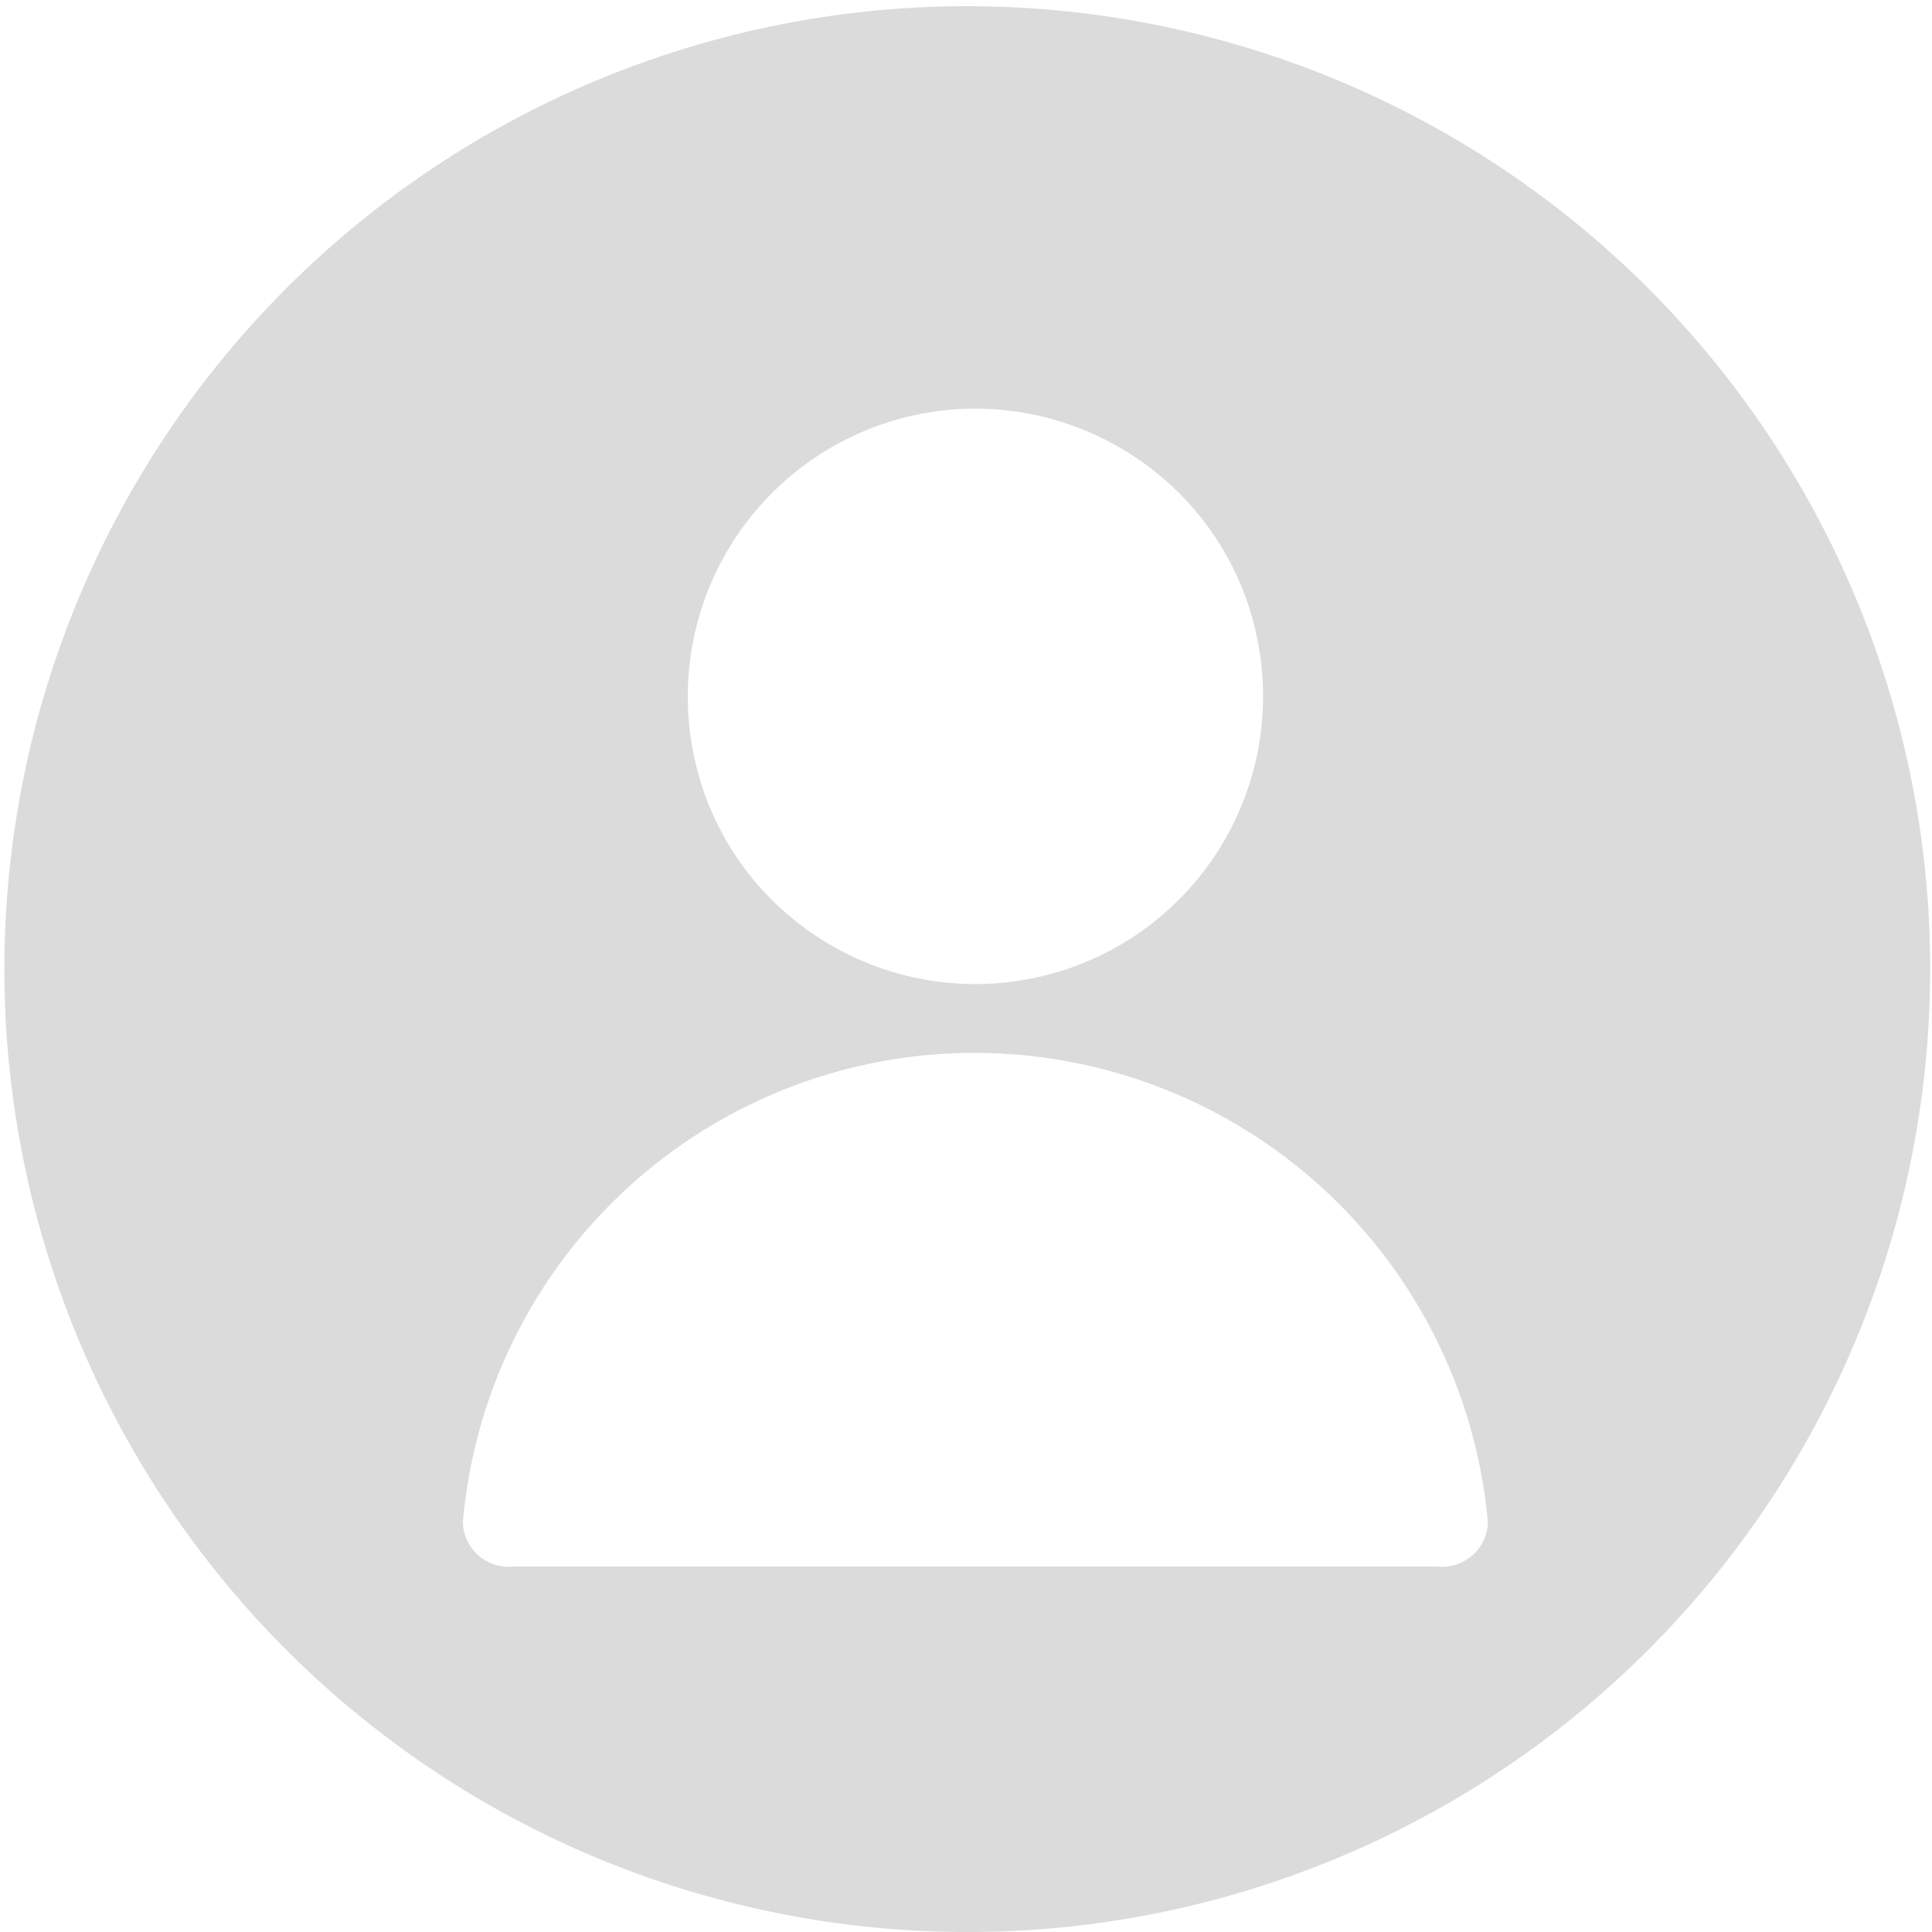 <svg xmlns="http://www.w3.org/2000/svg" viewBox="0 0 48 48.001">
  <defs>
    <style>
      .cls-1 {
        fill: #dbdbdb;
      }
    </style>
  </defs>
  <path id="Exclusion_1" data-name="Exclusion 1" class="cls-1" d="M1206.5,1890.5a23.923,23.923,0,1,1,9.342-1.886A23.851,23.851,0,0,1,1206.5,1890.5Zm.232-21.842A12.764,12.764,0,0,0,1194,1880.321a1.136,1.136,0,0,0,1.245,1.1h22.976a1.136,1.136,0,0,0,1.245-1.1,12.807,12.807,0,0,0-12.733-11.662Zm.008-16.006a7.153,7.153,0,0,0-6.962,8.792,7.068,7.068,0,0,0,2.551,3.988,7.149,7.149,0,0,0,11.361-7.273,7.07,7.07,0,0,0-2.552-3.987A7.179,7.179,0,0,0,1206.741,1852.652Z" transform="translate(-1182.5 -1842.5)"/>
</svg>
